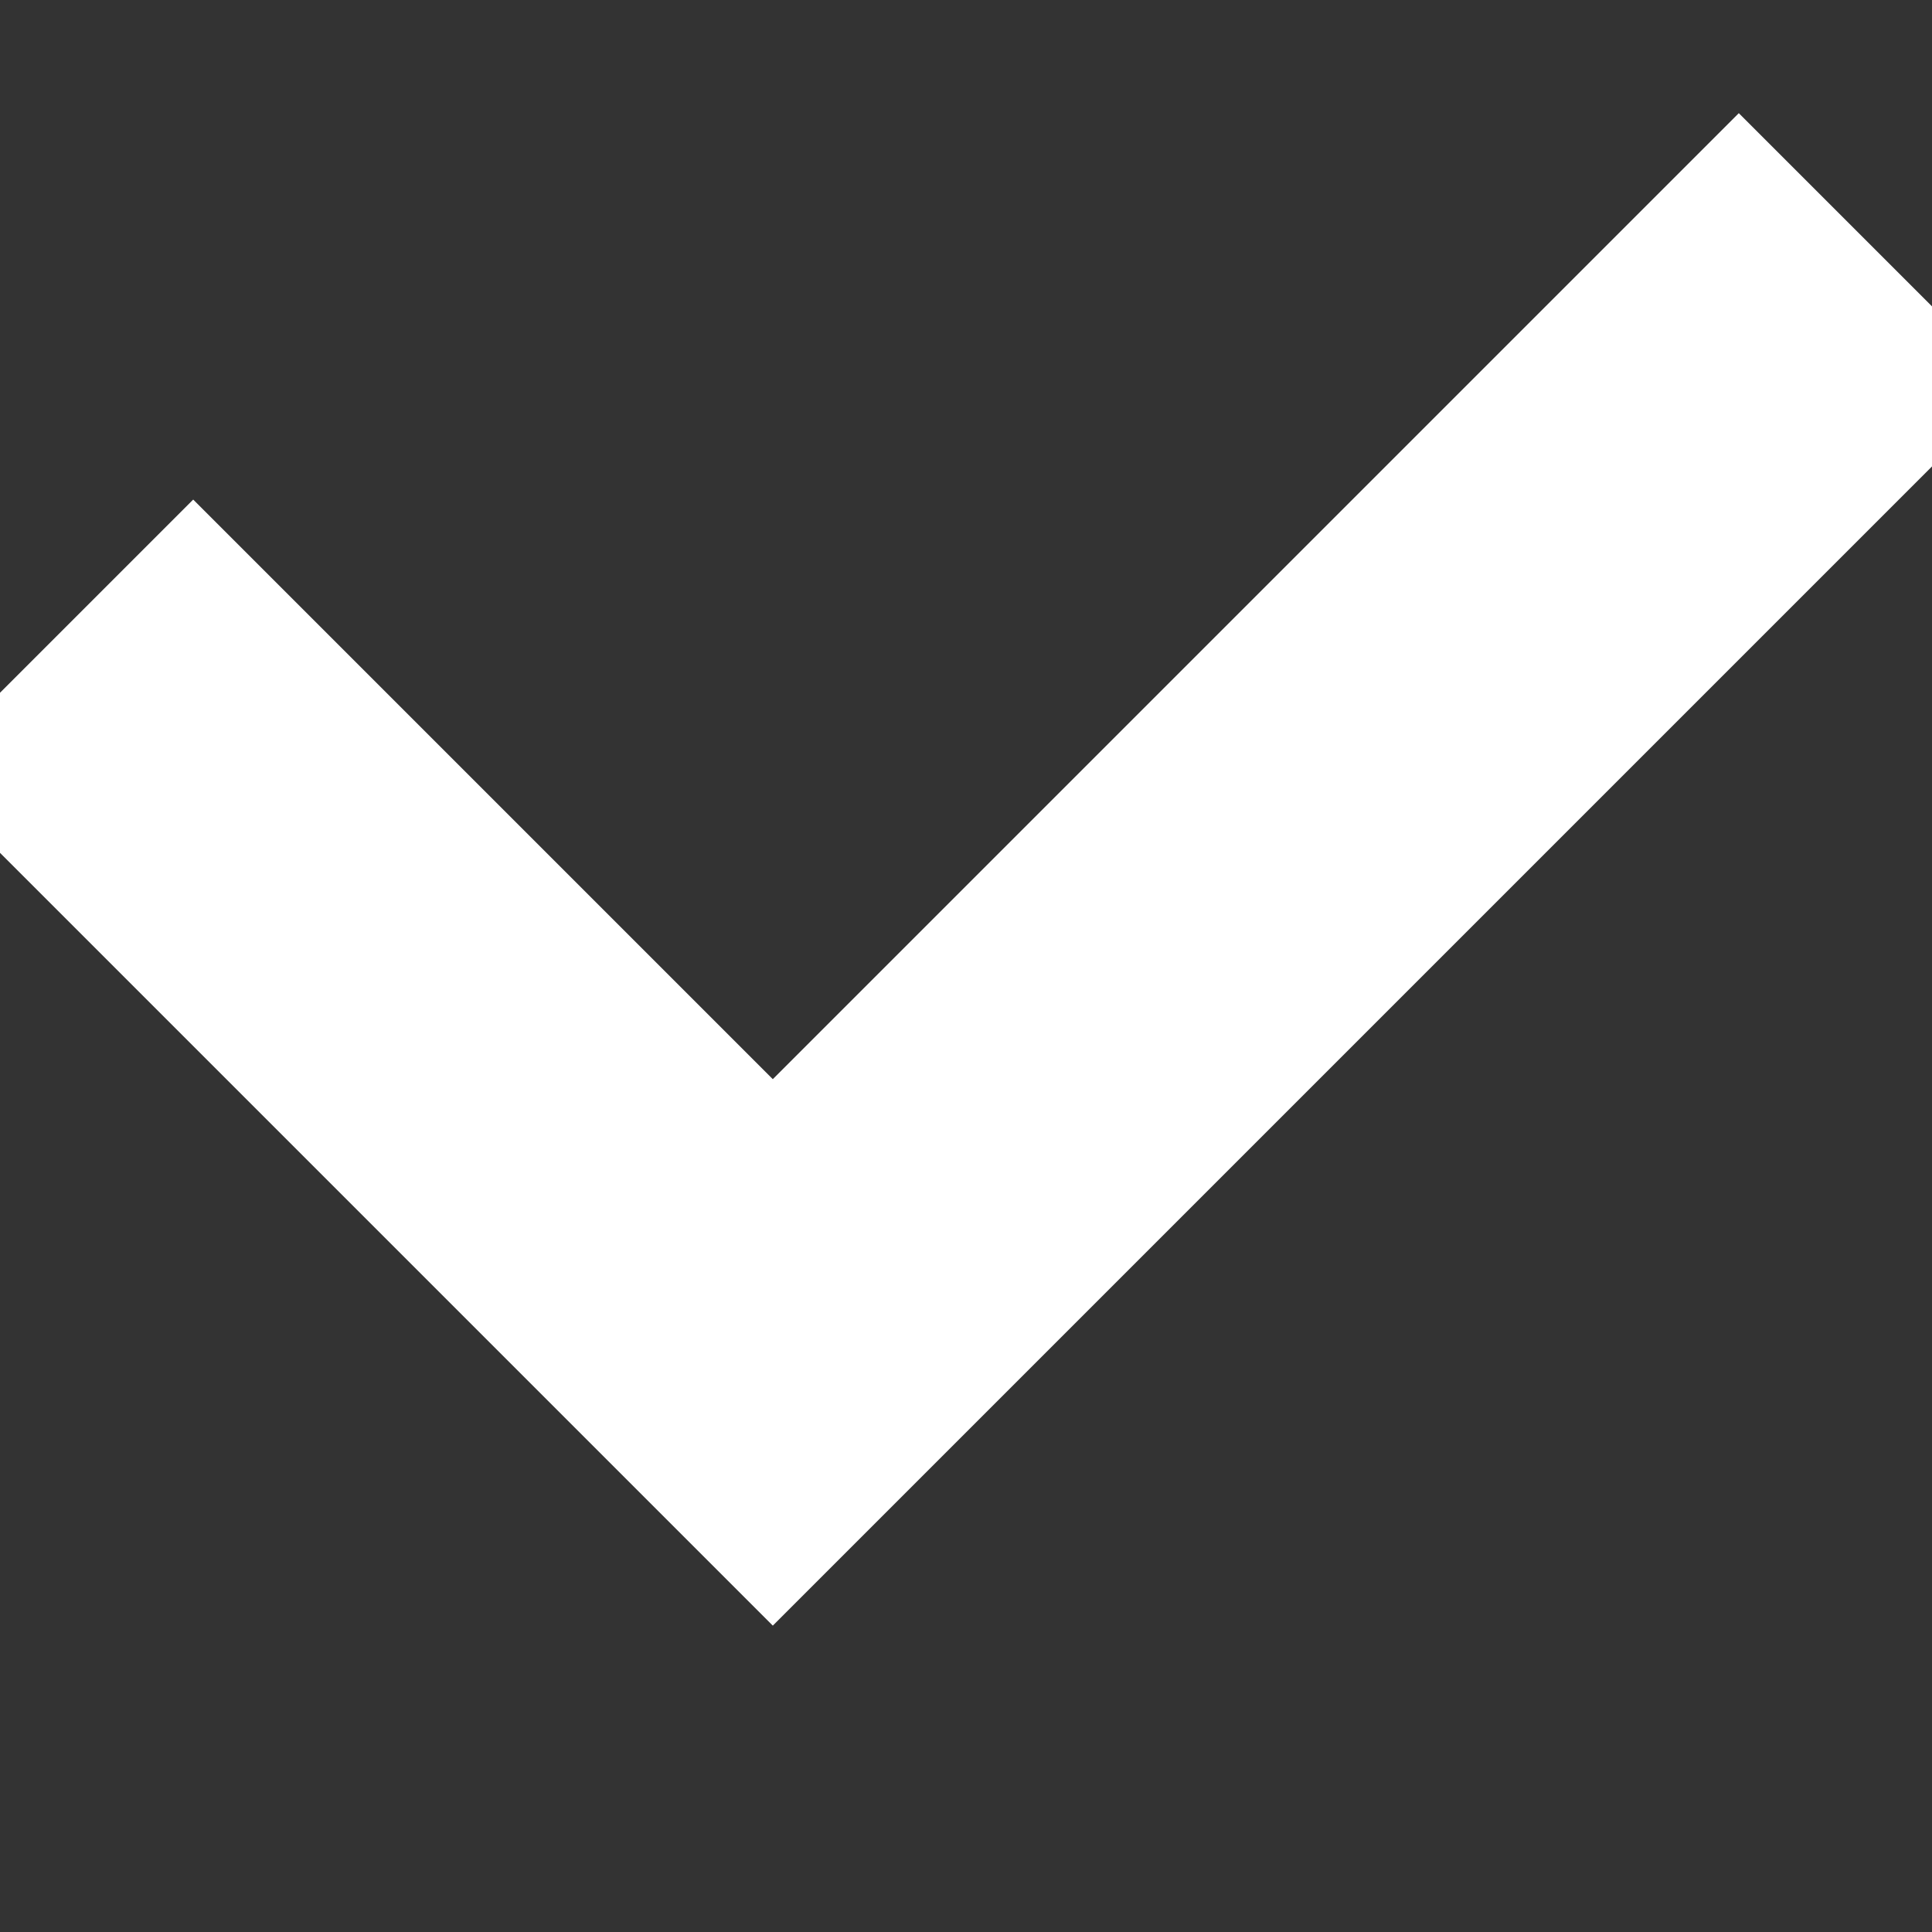 <svg xmlns="http://www.w3.org/2000/svg" viewBox="0 0 10 10">
  <rect x="0" y="0" width="10" height="10" fill="#333333" stroke="none"/>
  <path stroke="#fff" fill="none" stroke-linecap="square" stroke-width="2" d="M1,4,4,7,9,2"/>
</svg>